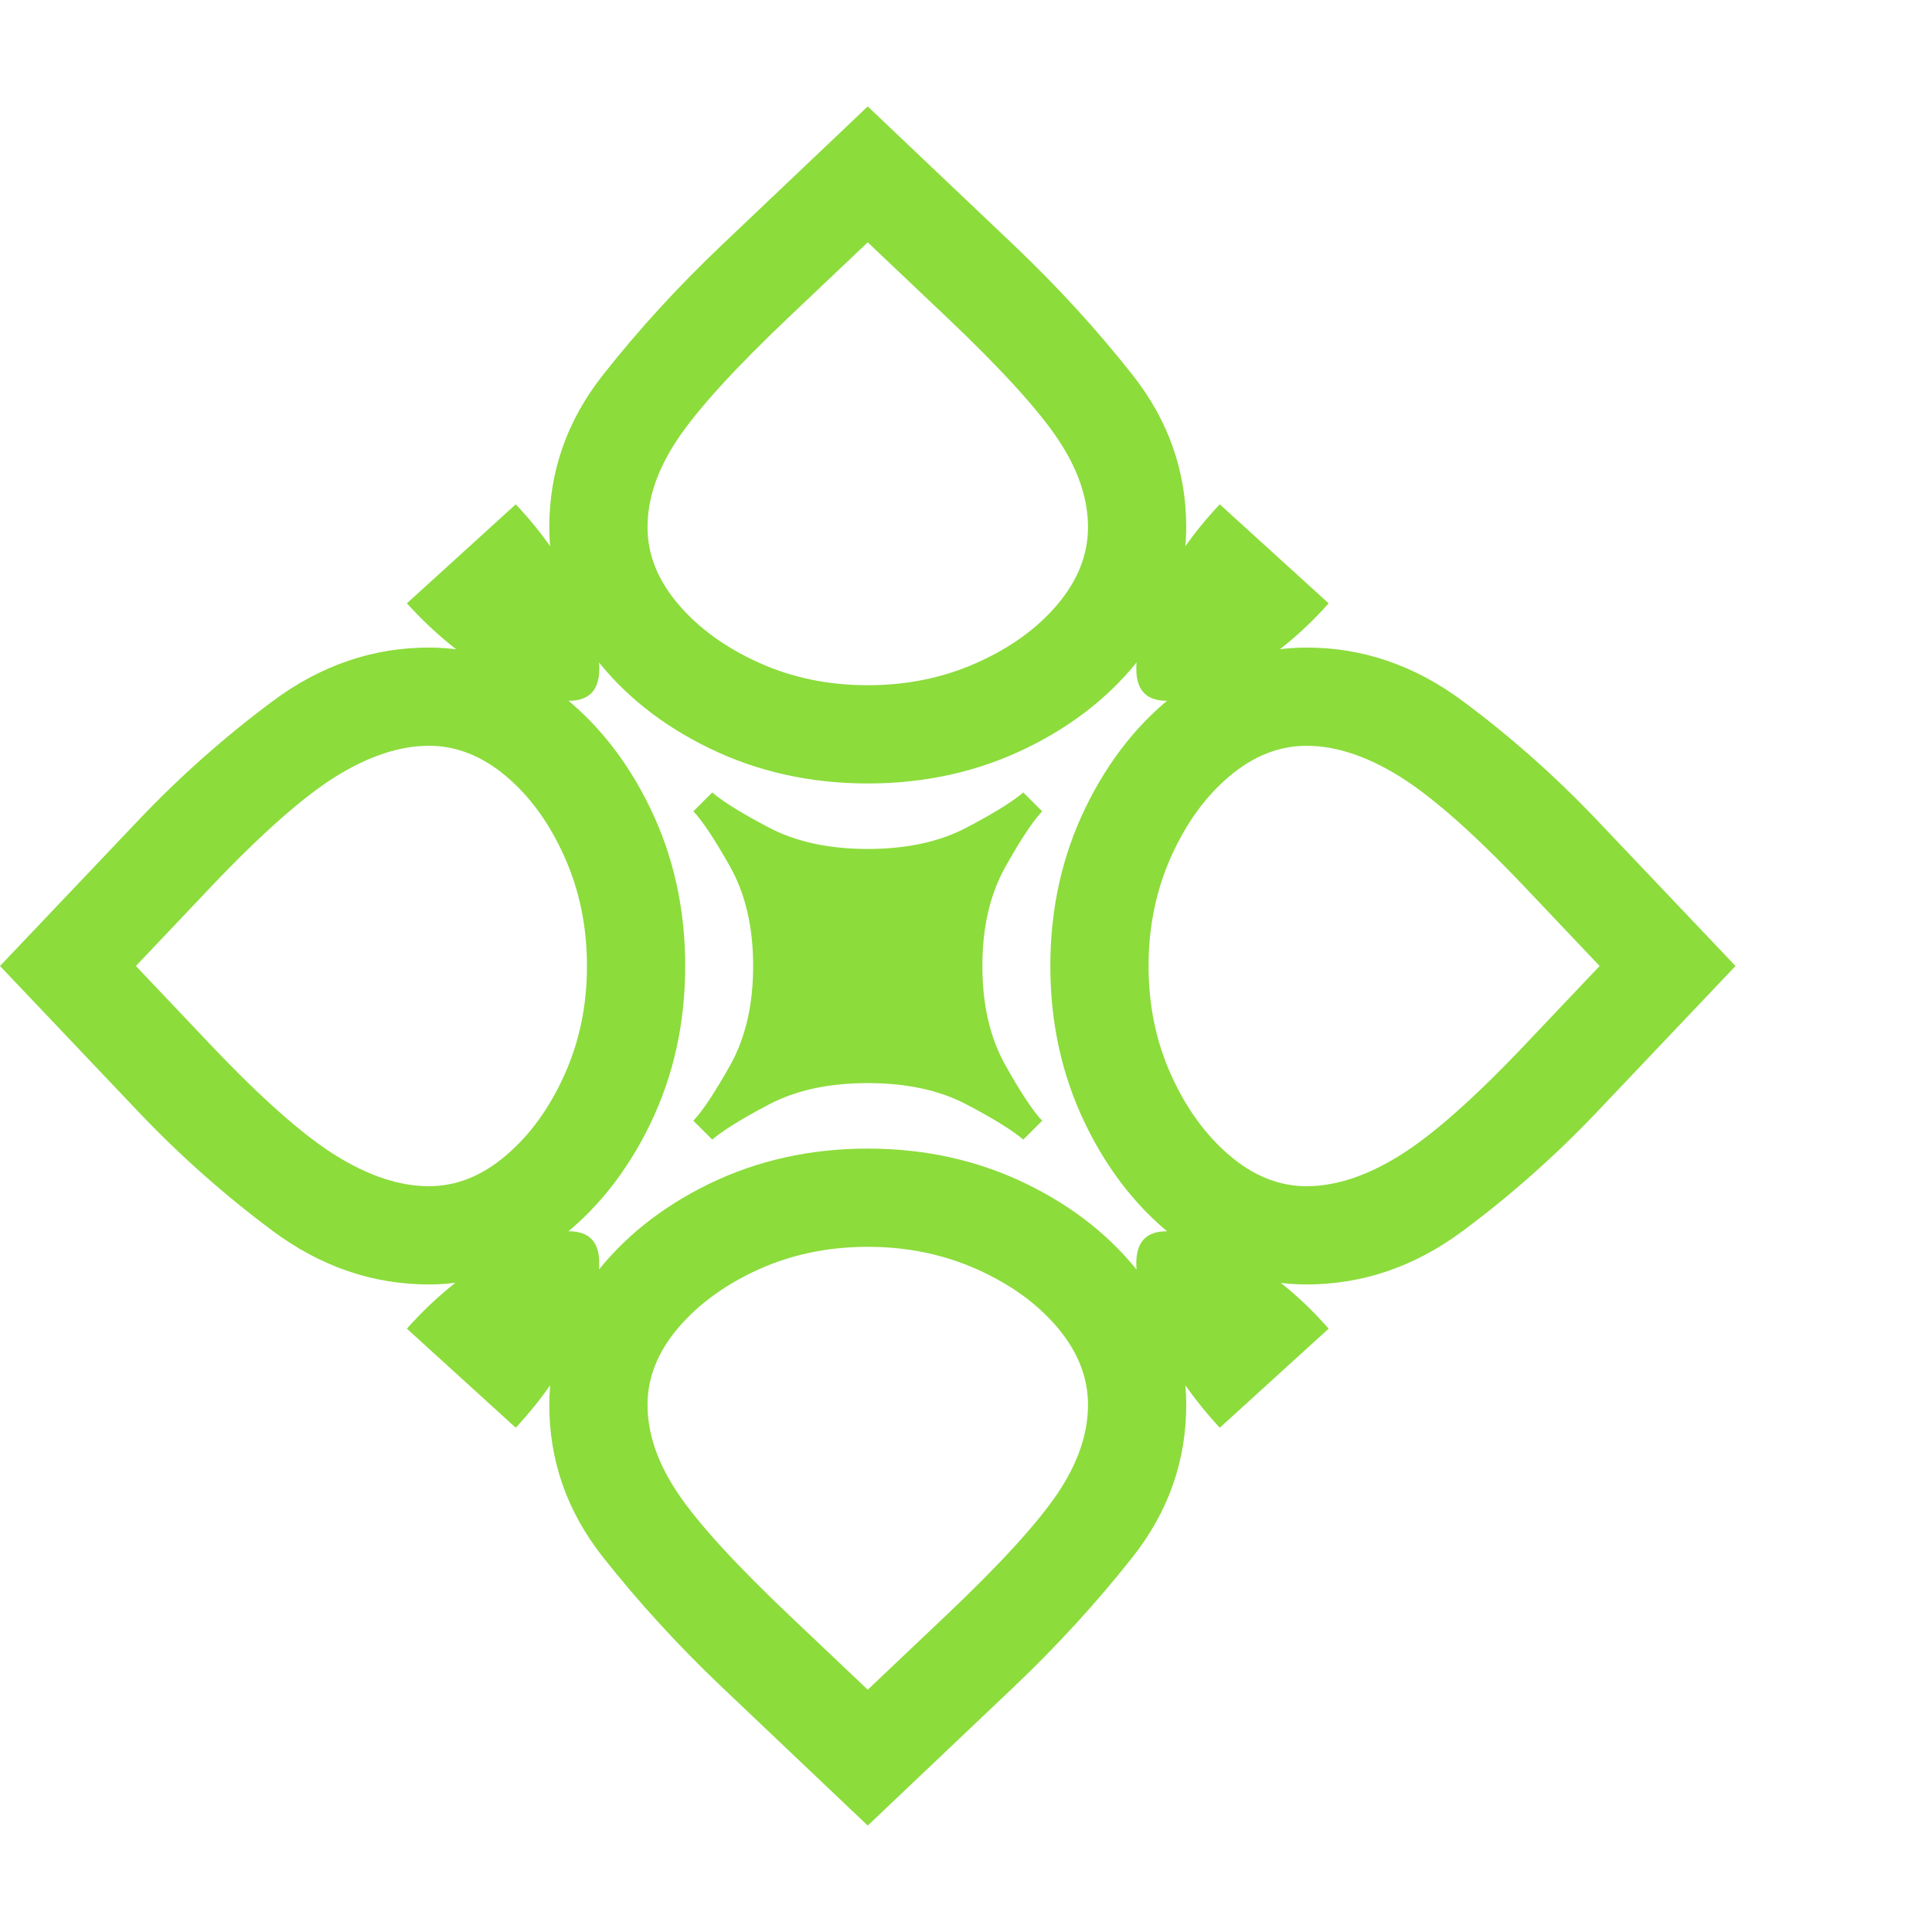 <svg version="1.1" xmlns="http://www.w3.org/2000/svg" style="fill:rgba(0,0,0,1.0)" width="256" height="256" viewBox="0 0 36.875 32.812"><path fill="rgb(140, 220, 60)" d="M24.938 22.484 C24.052 22.484 23.24 22.206 22.5 21.648 C21.76 21.091 21.167 20.352 20.719 19.43 C20.271 18.508 20.047 17.5 20.047 16.406 C20.047 15.312 20.271 14.305 20.719 13.383 C21.167 12.461 21.76 11.721 22.5 11.164 C23.24 10.607 24.052 10.328 24.938 10.328 C26.01 10.328 27.005 10.669 27.922 11.352 C28.839 12.034 29.693 12.792 30.484 13.625 L33.125 16.406 L30.484 19.188 C29.693 20.021 28.839 20.779 27.922 21.461 C27.005 22.143 26.01 22.484 24.938 22.484 Z M9.844 25.219 L7.766 23.328 C8.286 22.745 8.841 22.289 9.43 21.961 C10.018 21.633 10.495 21.469 10.859 21.469 C11.245 21.469 11.438 21.672 11.438 22.078 C11.438 22.453 11.299 22.932 11.023 23.516 C10.747 24.099 10.354 24.667 9.844 25.219 Z M16.562 32.812 L13.781 30.172 C12.948 29.38 12.19 28.552 11.508 27.688 C10.826 26.823 10.484 25.854 10.484 24.781 C10.484 23.896 10.763 23.083 11.32 22.344 C11.878 21.604 12.617 21.01 13.539 20.562 C14.461 20.115 15.469 19.891 16.562 19.891 C17.656 19.891 18.664 20.115 19.586 20.562 C20.508 21.01 21.247 21.604 21.805 22.344 C22.362 23.083 22.641 23.896 22.641 24.781 C22.641 25.854 22.299 26.823 21.617 27.688 C20.935 28.552 20.177 29.38 19.344 30.172 Z M16.562 30.219 L18.062 28.797 C19.094 27.818 19.802 27.042 20.188 26.469 C20.573 25.896 20.766 25.333 20.766 24.781 C20.766 24.26 20.573 23.771 20.188 23.312 C19.802 22.854 19.289 22.482 18.648 22.195 C18.008 21.909 17.313 21.766 16.562 21.766 C15.812 21.766 15.12 21.909 14.484 22.195 C13.849 22.482 13.336 22.854 12.945 23.312 C12.555 23.771 12.359 24.26 12.359 24.781 C12.359 25.333 12.552 25.896 12.938 26.469 C13.323 27.042 14.031 27.818 15.062 28.797 Z M8.188 22.484 C7.115 22.484 6.12 22.143 5.203 21.461 C4.286 20.779 3.432 20.021 2.641 19.188 L0 16.406 L2.641 13.625 C3.432 12.792 4.286 12.034 5.203 11.352 C6.12 10.669 7.115 10.328 8.188 10.328 C9.073 10.328 9.885 10.607 10.625 11.164 C11.365 11.721 11.958 12.461 12.406 13.383 C12.854 14.305 13.078 15.312 13.078 16.406 C13.078 17.5 12.854 18.508 12.406 19.43 C11.958 20.352 11.365 21.091 10.625 21.648 C9.885 22.206 9.073 22.484 8.188 22.484 Z M8.188 20.609 C8.708 20.609 9.198 20.414 9.656 20.023 C10.115 19.633 10.487 19.12 10.773 18.484 C11.06 17.849 11.203 17.156 11.203 16.406 C11.203 15.656 11.06 14.961 10.773 14.32 C10.487 13.68 10.115 13.167 9.656 12.781 C9.198 12.396 8.708 12.203 8.188 12.203 C7.635 12.203 7.047 12.396 6.422 12.781 C5.797 13.167 4.995 13.875 4.016 14.906 L2.594 16.406 L4.016 17.906 C4.995 18.938 5.797 19.646 6.422 20.031 C7.047 20.417 7.635 20.609 8.188 20.609 Z M23.281 25.219 C22.771 24.667 22.378 24.099 22.102 23.516 C21.826 22.932 21.688 22.453 21.688 22.078 C21.688 21.672 21.88 21.469 22.266 21.469 C22.63 21.469 23.109 21.633 23.703 21.961 C24.297 22.289 24.849 22.745 25.359 23.328 Z M13.594 19.719 L13.234 19.359 C13.411 19.172 13.646 18.818 13.938 18.297 C14.229 17.776 14.375 17.146 14.375 16.406 C14.375 15.667 14.229 15.036 13.938 14.516 C13.646 13.995 13.411 13.641 13.234 13.453 L13.594 13.094 C13.802 13.271 14.164 13.495 14.68 13.766 C15.195 14.036 15.823 14.172 16.562 14.172 C17.302 14.172 17.93 14.036 18.445 13.766 C18.961 13.495 19.323 13.271 19.531 13.094 L19.891 13.453 C19.714 13.641 19.479 13.995 19.188 14.516 C18.896 15.036 18.75 15.667 18.75 16.406 C18.75 17.146 18.896 17.776 19.188 18.297 C19.479 18.818 19.714 19.172 19.891 19.359 L19.531 19.719 C19.323 19.542 18.961 19.318 18.445 19.047 C17.93 18.776 17.302 18.641 16.562 18.641 C15.823 18.641 15.195 18.776 14.68 19.047 C14.164 19.318 13.802 19.542 13.594 19.719 Z M10.859 11.344 C10.495 11.344 10.018 11.177 9.43 10.844 C8.841 10.51 8.286 10.057 7.766 9.484 L9.844 7.594 C10.354 8.135 10.747 8.701 11.023 9.289 C11.299 9.878 11.438 10.359 11.438 10.734 C11.438 11.141 11.245 11.344 10.859 11.344 Z M24.938 20.609 C25.49 20.609 26.078 20.417 26.703 20.031 C27.328 19.646 28.13 18.938 29.109 17.906 L30.531 16.406 L29.109 14.906 C28.13 13.875 27.328 13.167 26.703 12.781 C26.078 12.396 25.49 12.203 24.938 12.203 C24.417 12.203 23.927 12.396 23.469 12.781 C23.01 13.167 22.638 13.68 22.352 14.32 C22.065 14.961 21.922 15.656 21.922 16.406 C21.922 17.156 22.065 17.849 22.352 18.484 C22.638 19.12 23.01 19.633 23.469 20.023 C23.927 20.414 24.417 20.609 24.938 20.609 Z M16.562 11.047 C17.313 11.047 18.008 10.904 18.648 10.617 C19.289 10.331 19.802 9.958 20.188 9.5 C20.573 9.042 20.766 8.552 20.766 8.031 C20.766 7.479 20.573 6.917 20.188 6.344 C19.802 5.771 19.094 4.995 18.062 4.016 L16.562 2.594 L15.062 4.016 C14.031 4.995 13.323 5.771 12.938 6.344 C12.552 6.917 12.359 7.479 12.359 8.031 C12.359 8.552 12.555 9.042 12.945 9.5 C13.336 9.958 13.849 10.331 14.484 10.617 C15.12 10.904 15.812 11.047 16.562 11.047 Z M16.562 12.922 C15.469 12.922 14.461 12.698 13.539 12.25 C12.617 11.802 11.878 11.208 11.32 10.469 C10.763 9.729 10.484 8.917 10.484 8.031 C10.484 6.958 10.826 5.99 11.508 5.125 C12.19 4.26 12.948 3.432 13.781 2.641 L16.562 -0 L19.344 2.641 C20.177 3.432 20.935 4.26 21.617 5.125 C22.299 5.99 22.641 6.958 22.641 8.031 C22.641 8.917 22.362 9.729 21.805 10.469 C21.247 11.208 20.508 11.802 19.586 12.25 C18.664 12.698 17.656 12.922 16.562 12.922 Z M22.266 11.344 C21.88 11.344 21.688 11.141 21.688 10.734 C21.688 10.359 21.826 9.878 22.102 9.289 C22.378 8.701 22.771 8.135 23.281 7.594 L25.359 9.484 C24.849 10.057 24.297 10.51 23.703 10.844 C23.109 11.177 22.63 11.344 22.266 11.344 Z M36.875 27.344" /></svg>
